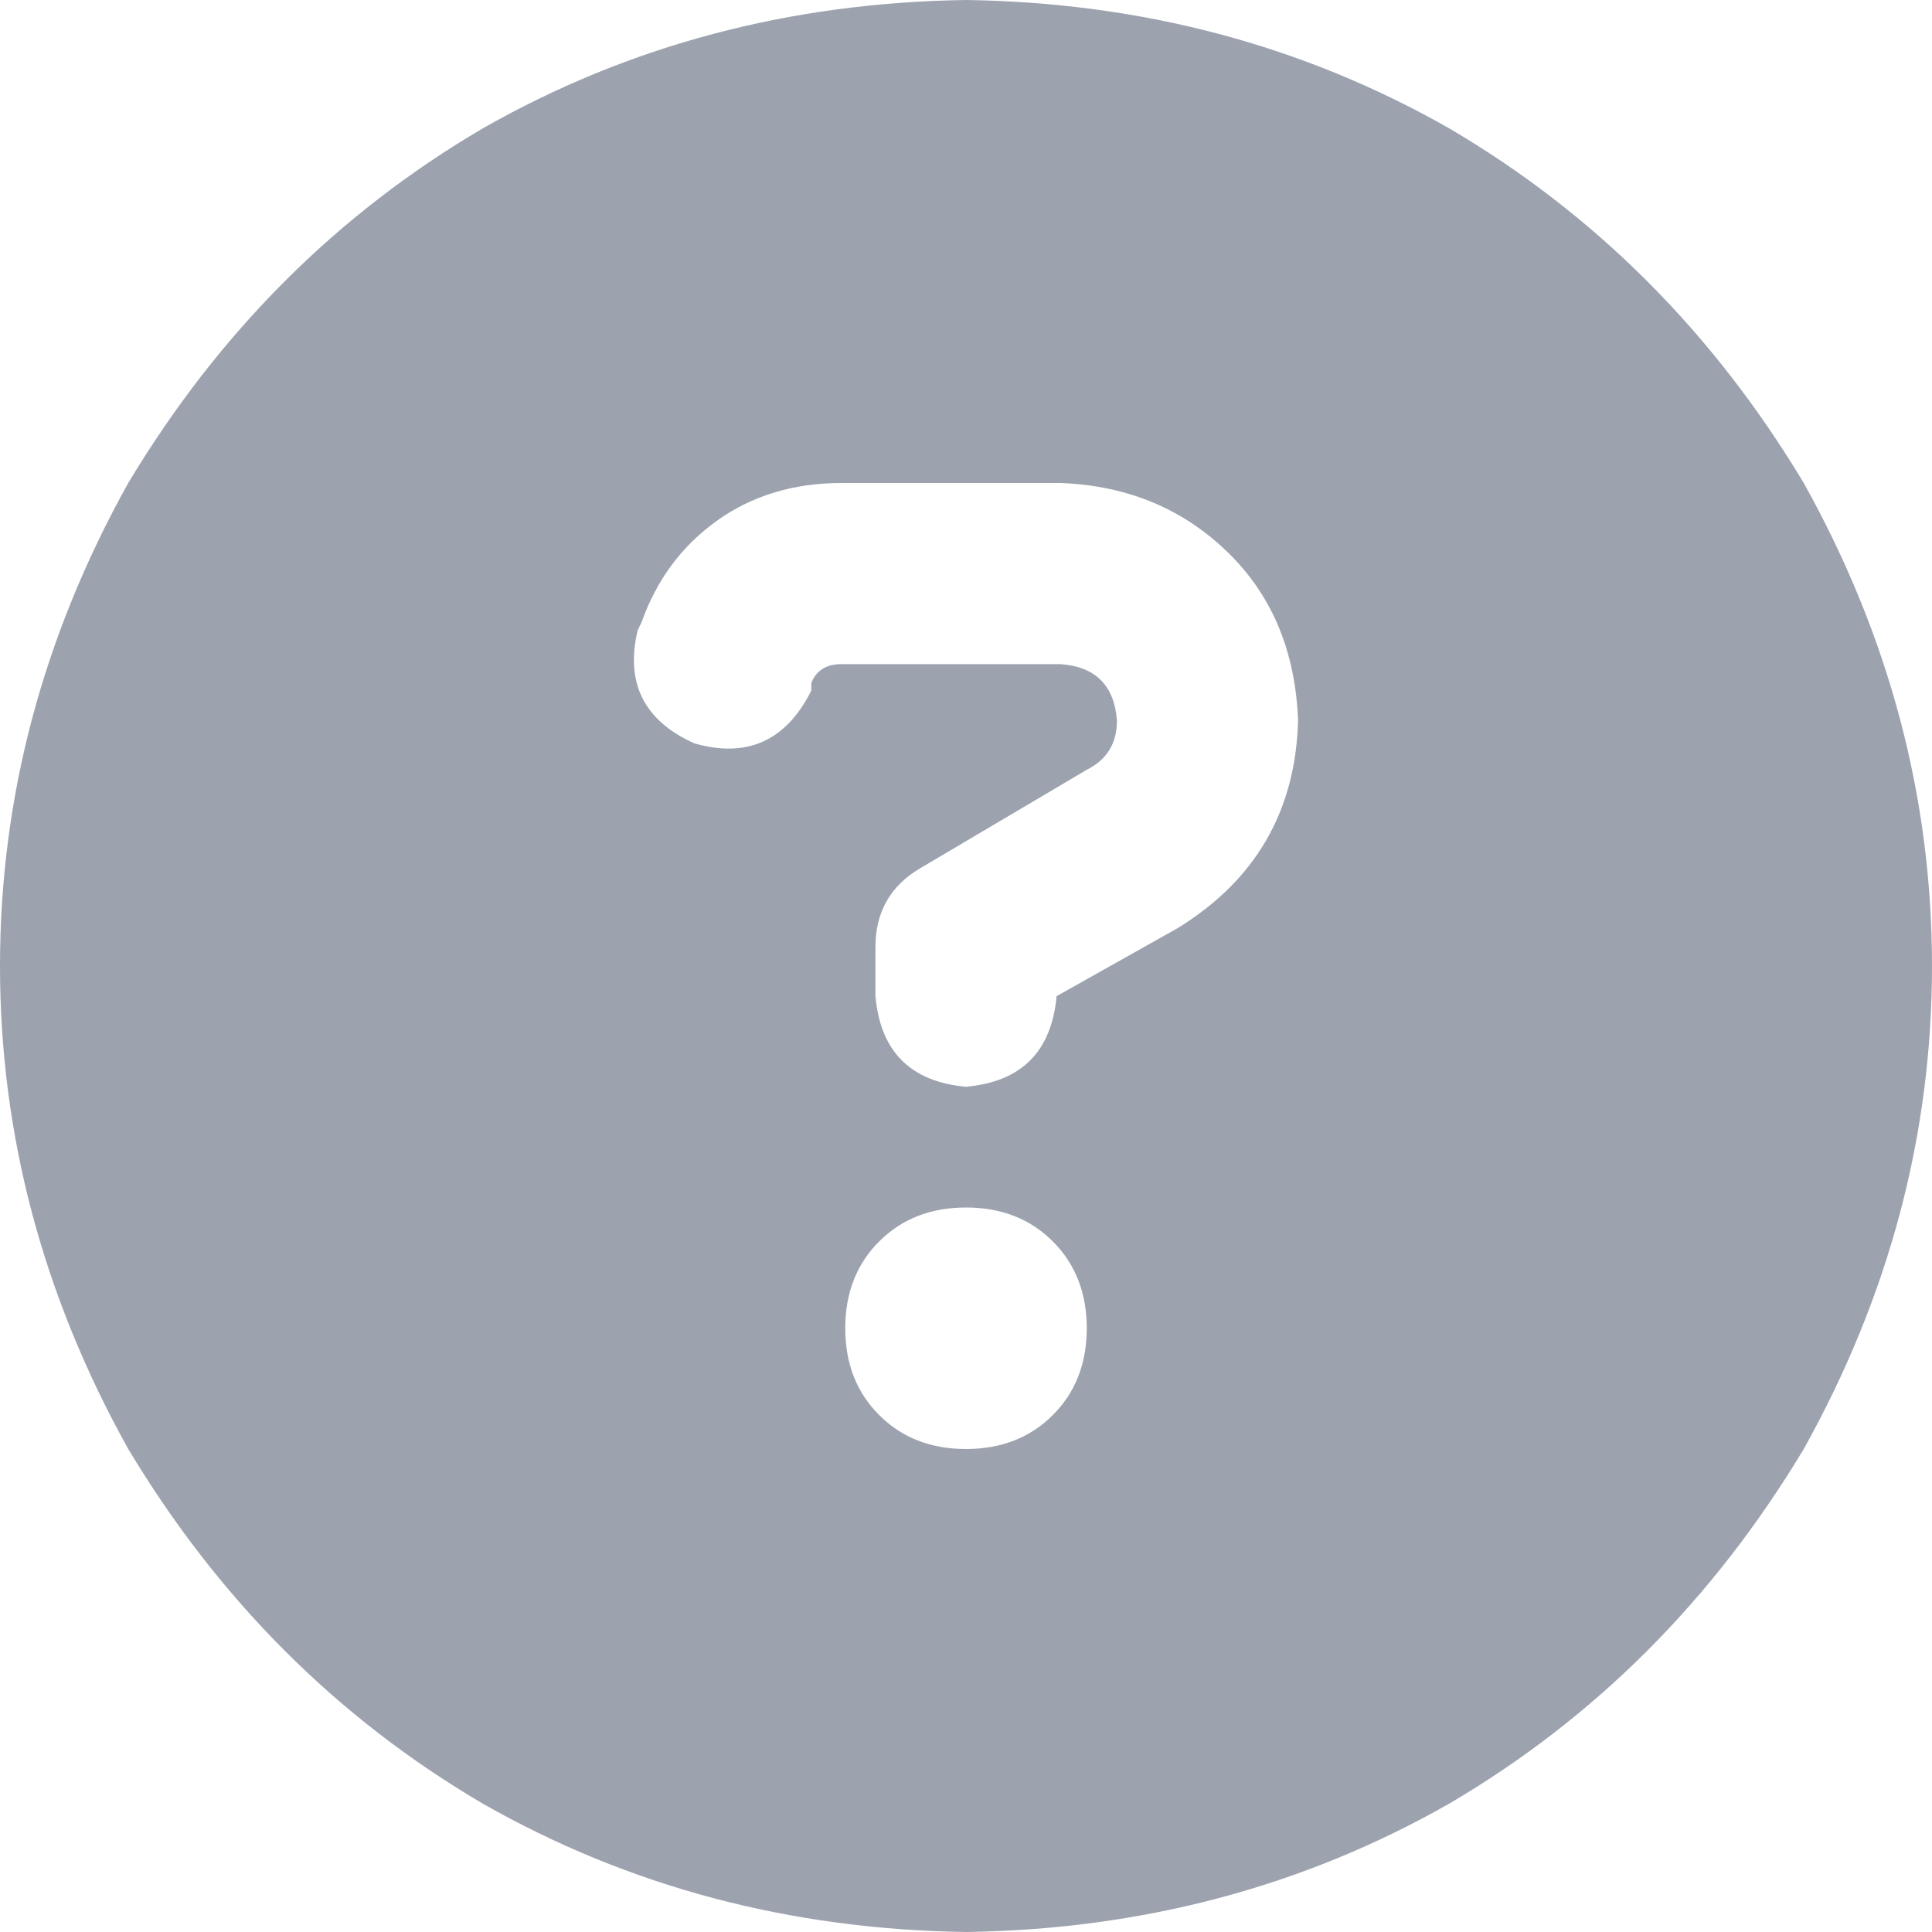 <svg xmlns="http://www.w3.org/2000/svg" fill="none" version="1.1" width="16" height="16" viewBox="0 0 16 16"><g transform="matrix(1,0,0,-1,0,32)"><path d="M8,16Q10.188,16.031,12,17.062Q13.812,18.125,14.938,20Q16,21.906,16,24Q16,26.094,14.938,28Q13.812,29.875,12,30.938Q10.188,31.969,8,32Q5.812,31.969,4,30.938Q2.188,29.875,1.062,28Q0,26.094,0,24Q0,21.906,1.062,20Q2.188,18.125,4,17.062Q5.812,16.031,8,16ZM5.312,26.844Q5.5,27.375,5.938,27.688Q6.375,28,6.969,28L8.781,28Q9.625,27.969,10.188,27.406Q10.719,26.875,10.75,26.031Q10.719,24.906,9.75,24.312L8.75,23.75Q8.688,23.062,8,23Q7.312,23.062,7.25,23.75L7.25,24.156Q7.25,24.594,7.625,24.812L9,25.625Q9.25,25.75,9.25,26.031Q9.219,26.469,8.781,26.5L6.969,26.5Q6.781,26.5,6.719,26.344L6.719,26.281Q6.406,25.656,5.75,25.844Q5.125,26.125,5.281,26.781L5.312,26.844ZM7,21Q7,21.438,7.281,21.719Q7.562,22,8,22Q8.438,22,8.719,21.719Q9,21.438,9,21Q9,20.562,8.719,20.281Q8.438,20,8,20Q7.562,20,7.281,20.281Q7,20.562,7,21Z" fill="#9CA3AF" fill-opacity="1" style="mix-blend-mode:passthrough"/></g></svg>